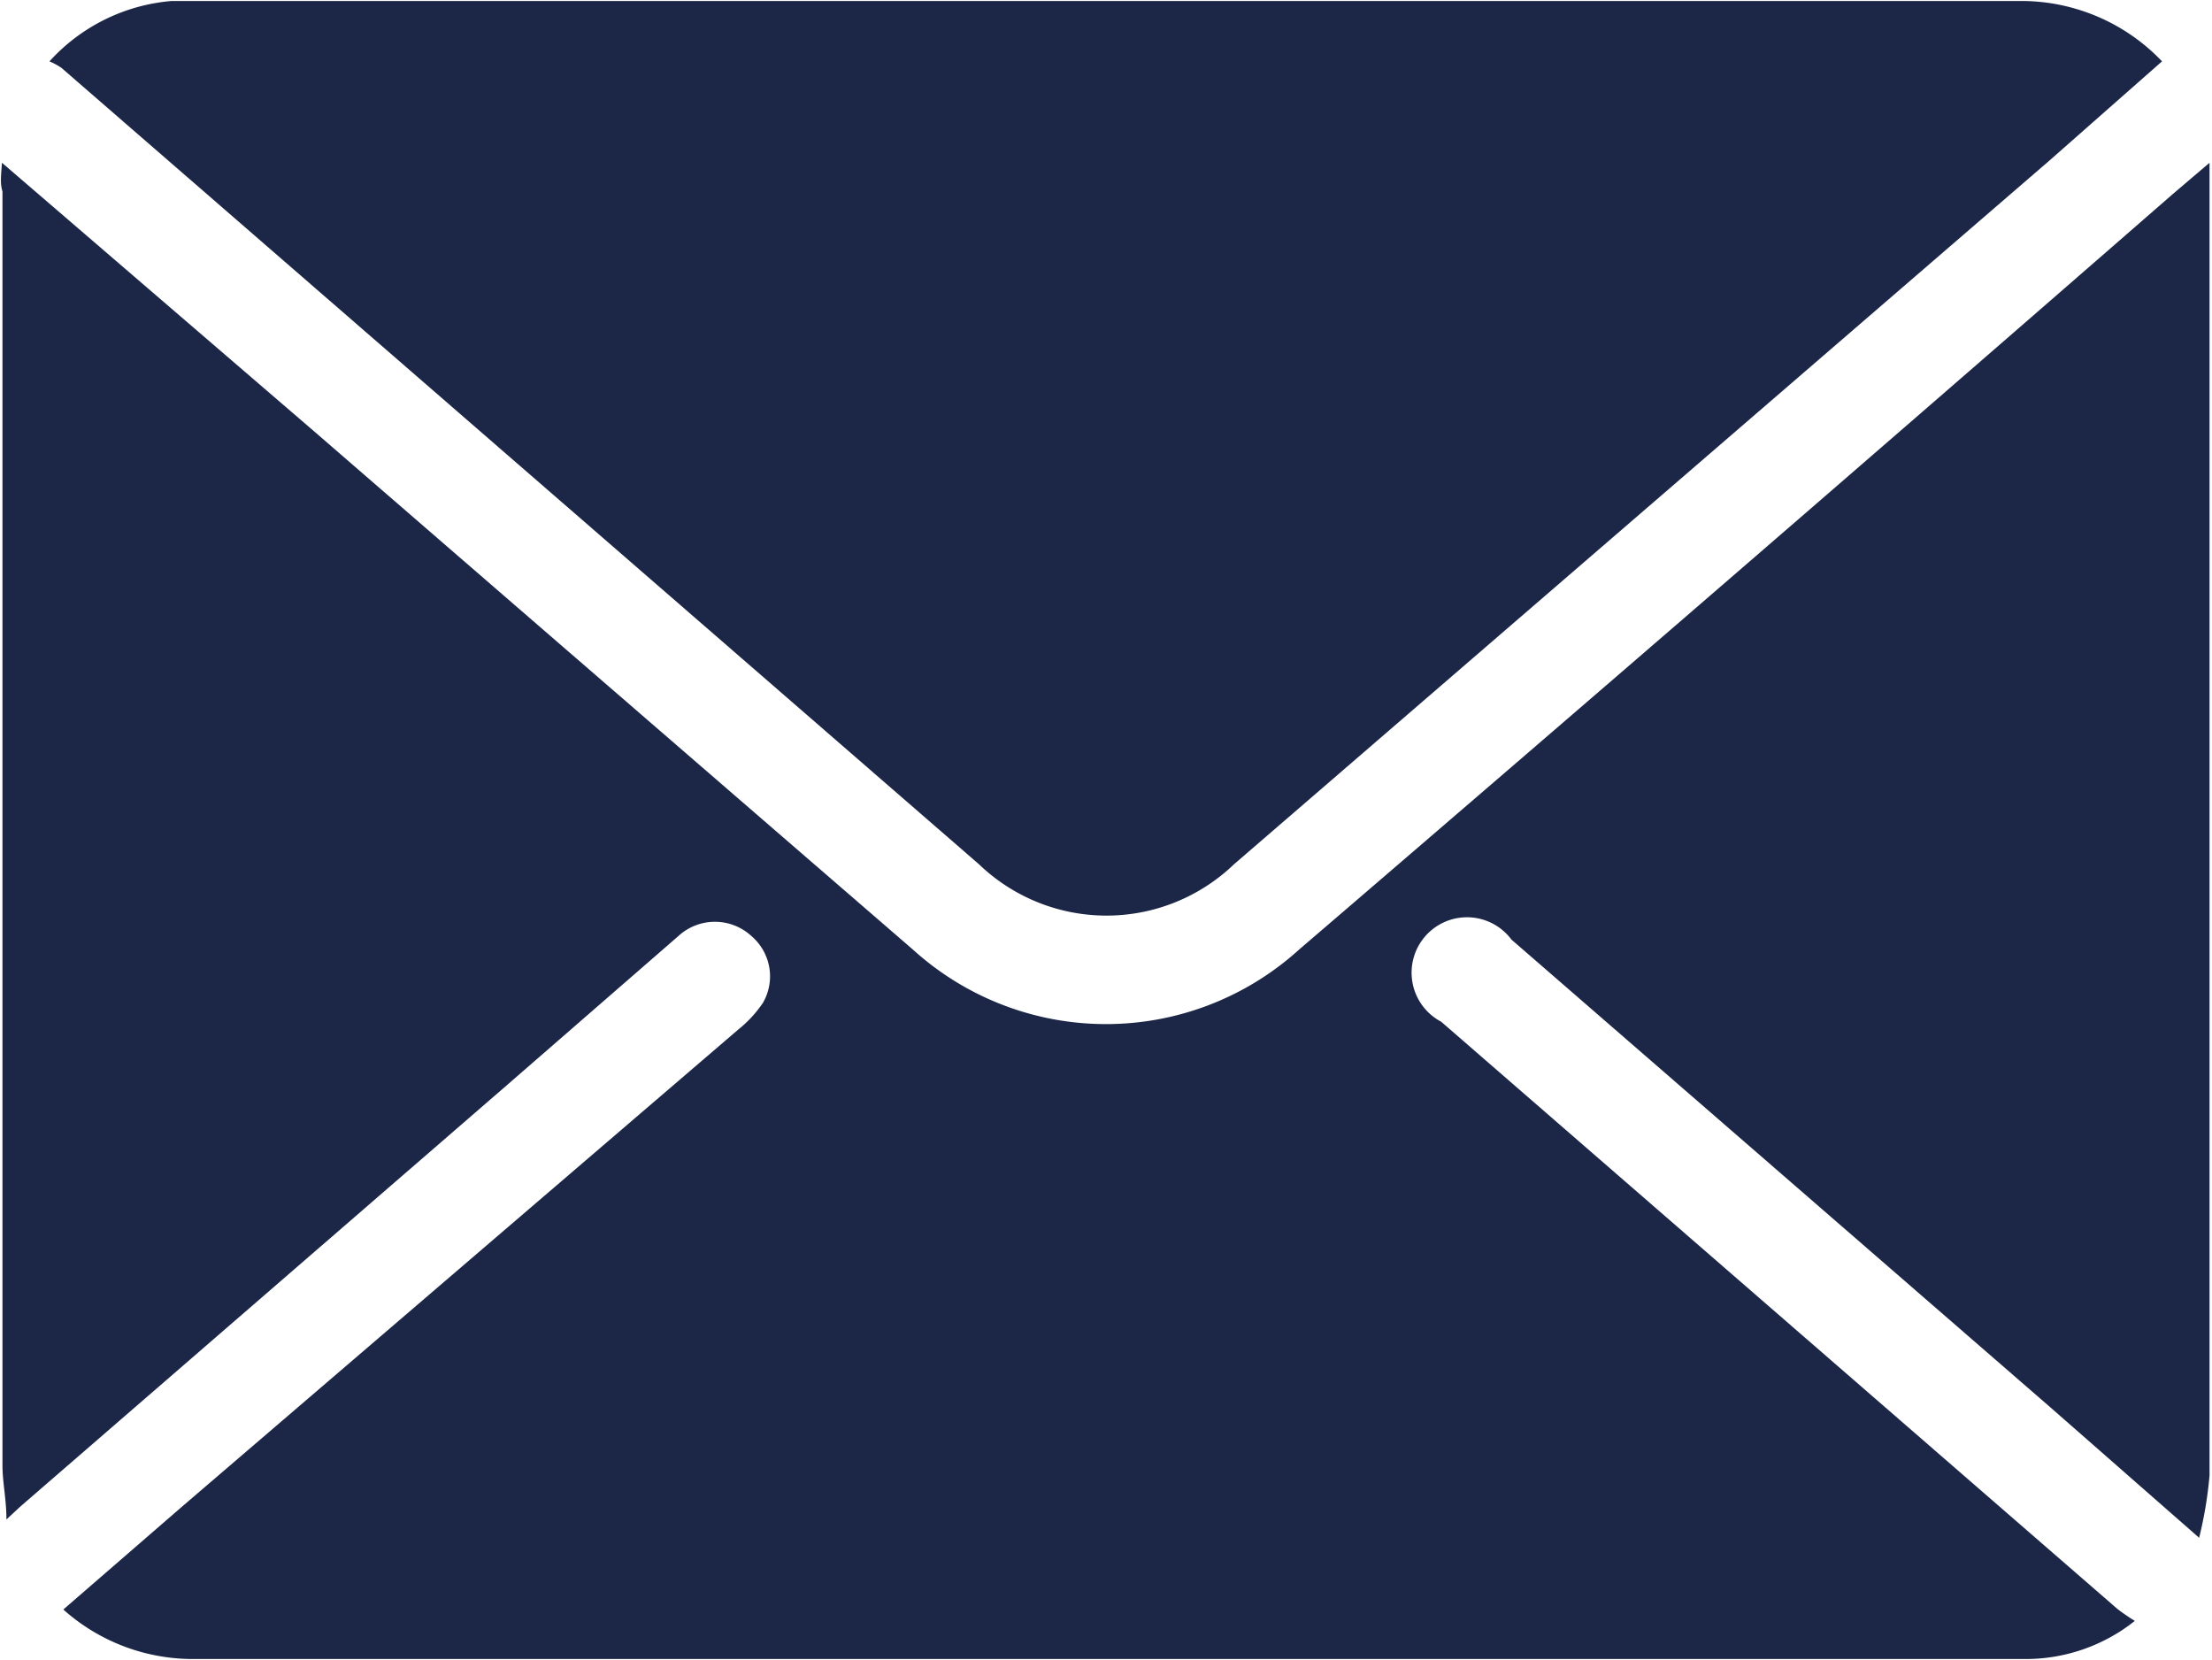 <svg id="Capa_1" data-name="Capa 1" xmlns="http://www.w3.org/2000/svg" viewBox="0 0 44.71 33.55"><defs><style>.cls-1{fill:#1c2748;}</style></defs><title>icono contacto AO</title><path class="cls-1" d="M22.91,27.58,29.21,33q6.05,5.24,12.11,10.48a5.81,5.81,0,0,0,7.81,0Q58,35.87,66.79,28.21l.74-.63c0,.21,0,.33,0,.46q0,13,0,26.07a8.13,8.13,0,0,1-.21,1.26l-3-2.63-10.9-9.46A1.12,1.12,0,1,0,52,44.94L65.67,56.81a4.2,4.2,0,0,0,.35.24,3.54,3.54,0,0,1-2.15.77H54.09l-27.38,0a3.93,3.93,0,0,1-2.56-1l2.4-2.08L37.79,45.1a2.46,2.46,0,0,0,.5-.54,1.07,1.07,0,0,0-.23-1.35,1.09,1.09,0,0,0-1.48,0l-3.45,3-9.85,8.53L23,55c0-.41-.08-.75-.08-1.09q0-11.92,0-23.84c0-.64,0-1.27,0-1.91C22.87,28,22.89,27.84,22.91,27.58Z" transform="translate(-22.87 -24.29)"/><path class="cls-1" d="M23.87,25.53a3.75,3.75,0,0,1,2.47-1.22c.12,0,.25,0,.37,0l37,0a3.93,3.93,0,0,1,2.86,1.22l-2.27,2L47.81,41.76a3.72,3.72,0,0,1-5.15,0L24.11,25.66A1.5,1.5,0,0,0,23.87,25.53Z" transform="translate(-22.87 -24.29)"/></svg>